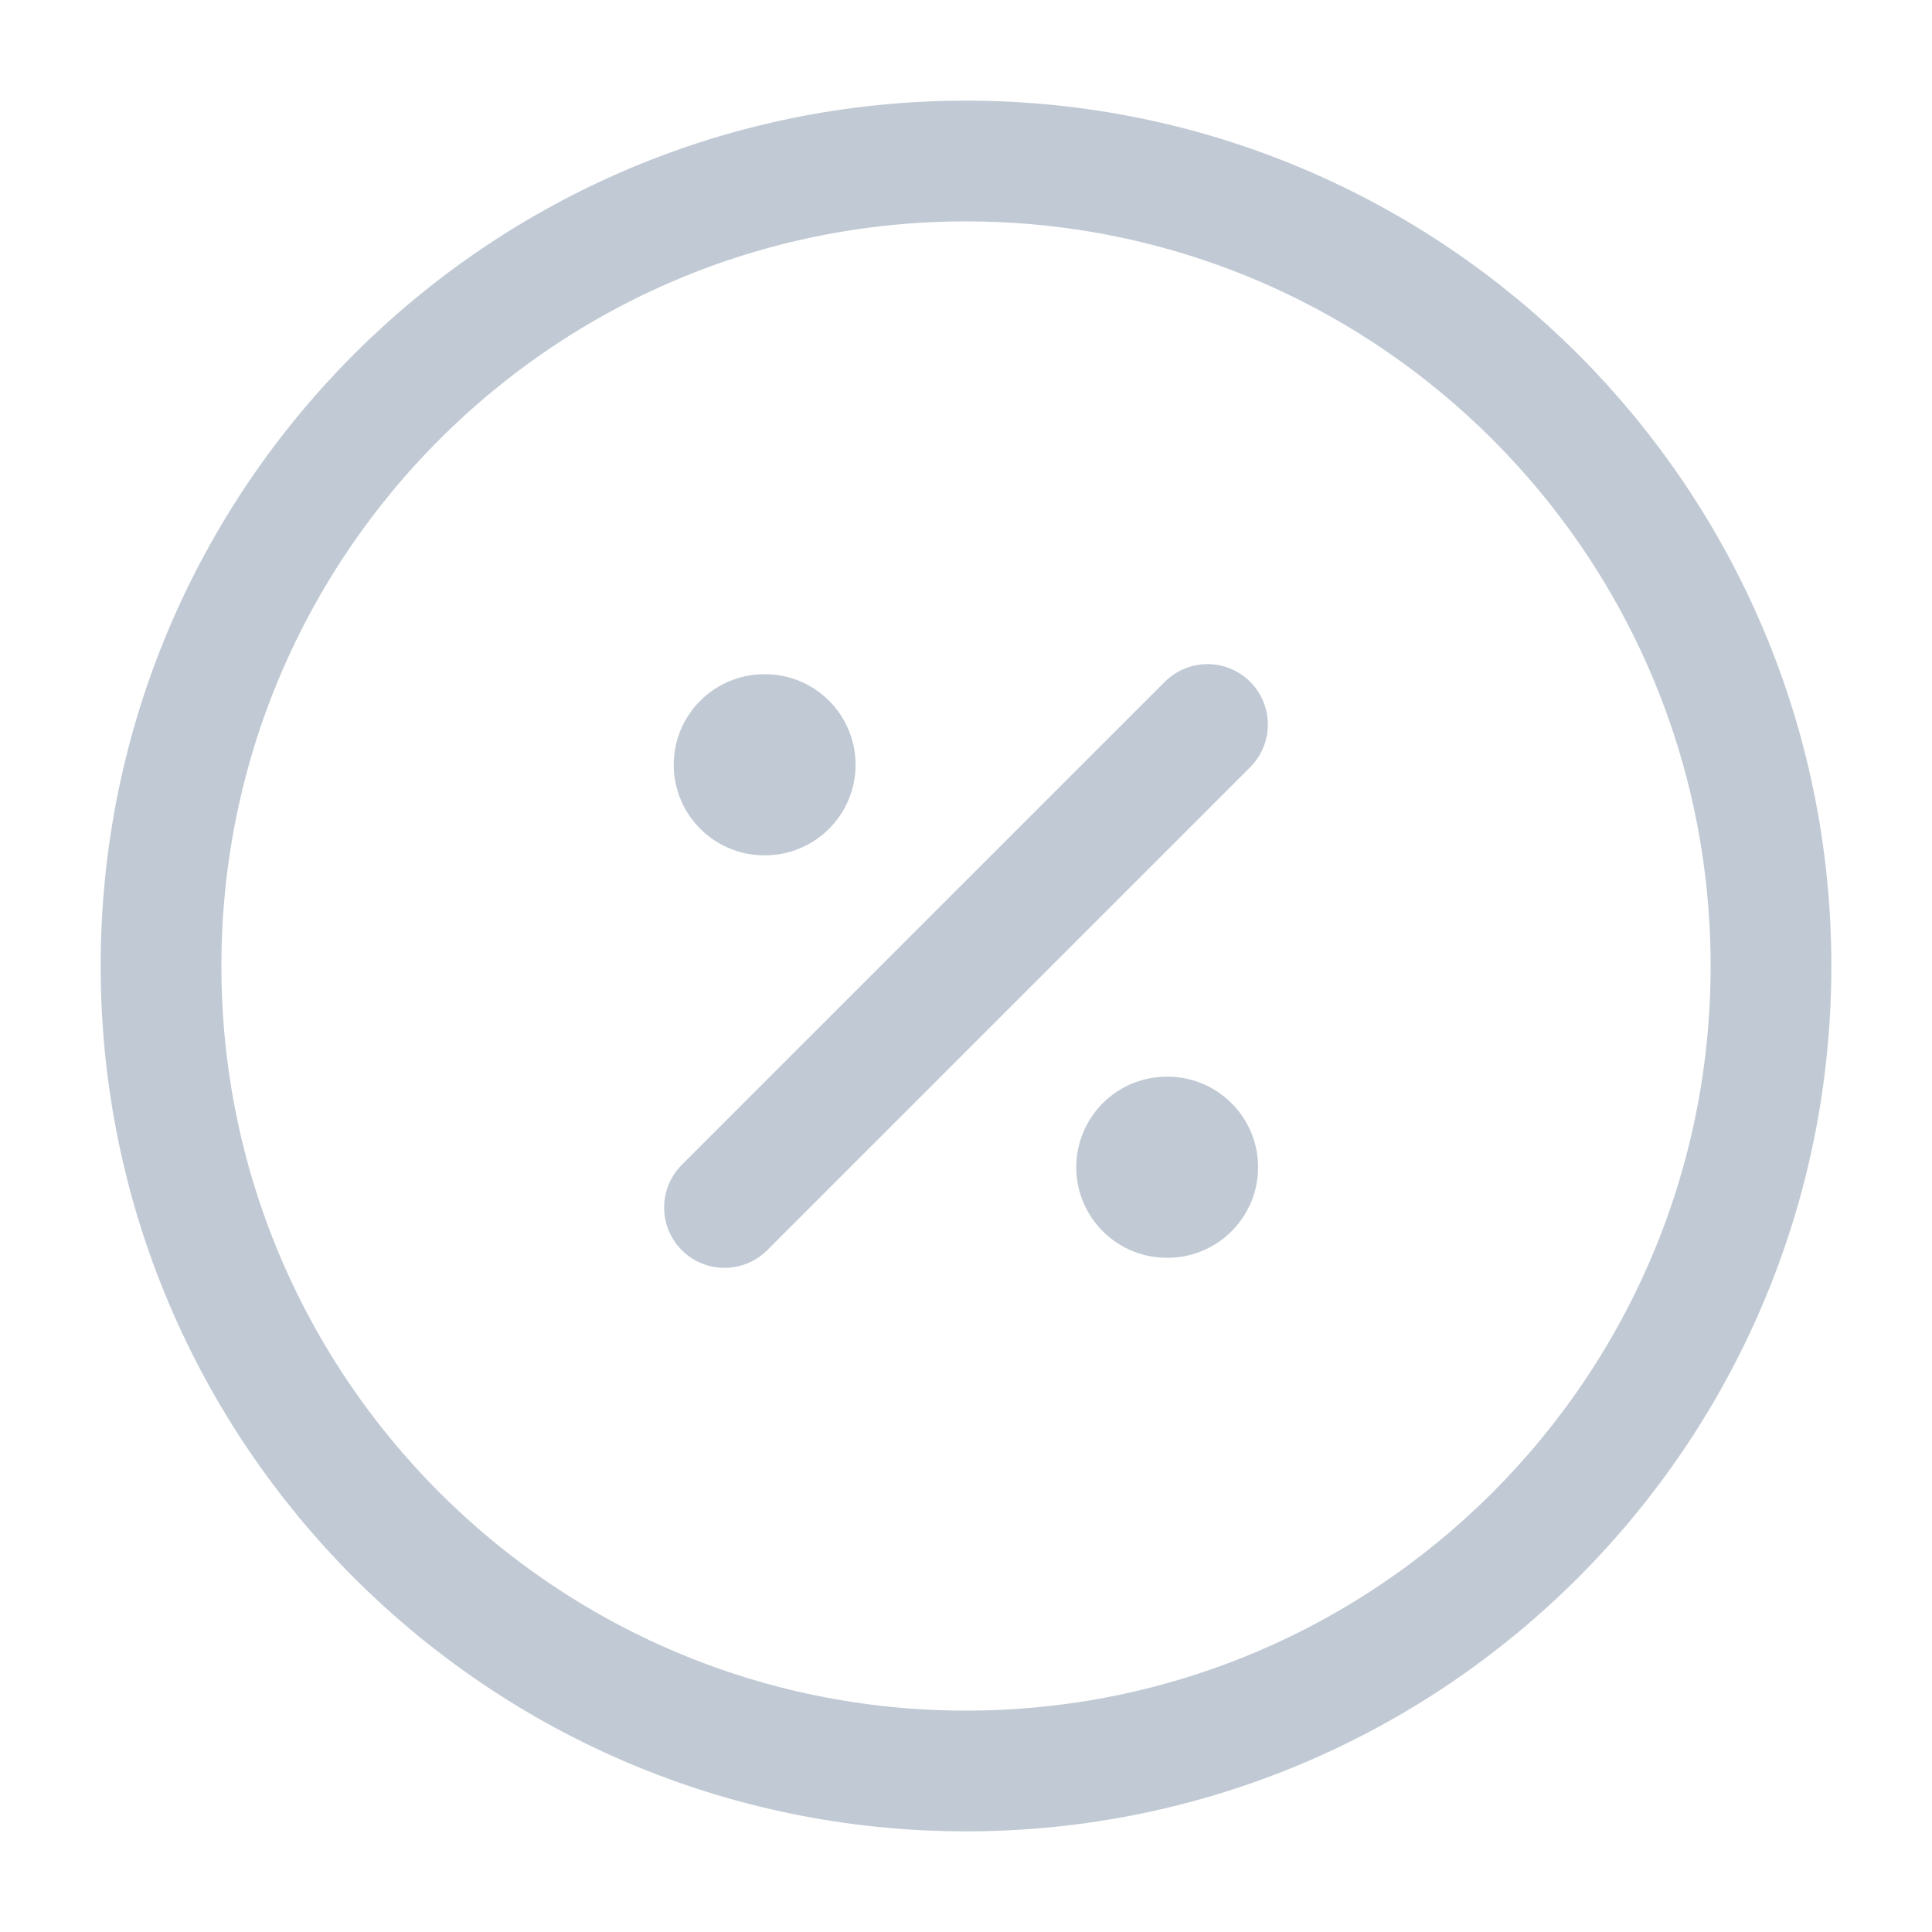 <svg width="32" height="32" viewBox="0 0 32 32" fill="none" xmlns="http://www.w3.org/2000/svg">
<path d="M16 29.333C23.364 29.333 29.333 23.364 29.333 16C29.333 8.636 23.364 2.667 16 2.667C8.636 2.667 2.667 8.636 2.667 16C2.667 23.364 8.636 29.333 16 29.333Z" stroke="#C1CAD4" stroke-width="2" stroke-linecap="round" stroke-linejoin="round"/>
<path d="M12 20L20 12" stroke="#C1CAD4" stroke-width="2" stroke-linecap="round" stroke-linejoin="round"/>
<path d="M19.326 19.333H19.338" stroke="#C1CAD4" stroke-width="3" stroke-linecap="round" stroke-linejoin="round"/>
<path d="M12.659 12.667H12.671" stroke="#C1CAD4" stroke-width="3" stroke-linecap="round" stroke-linejoin="round"/>
</svg>

